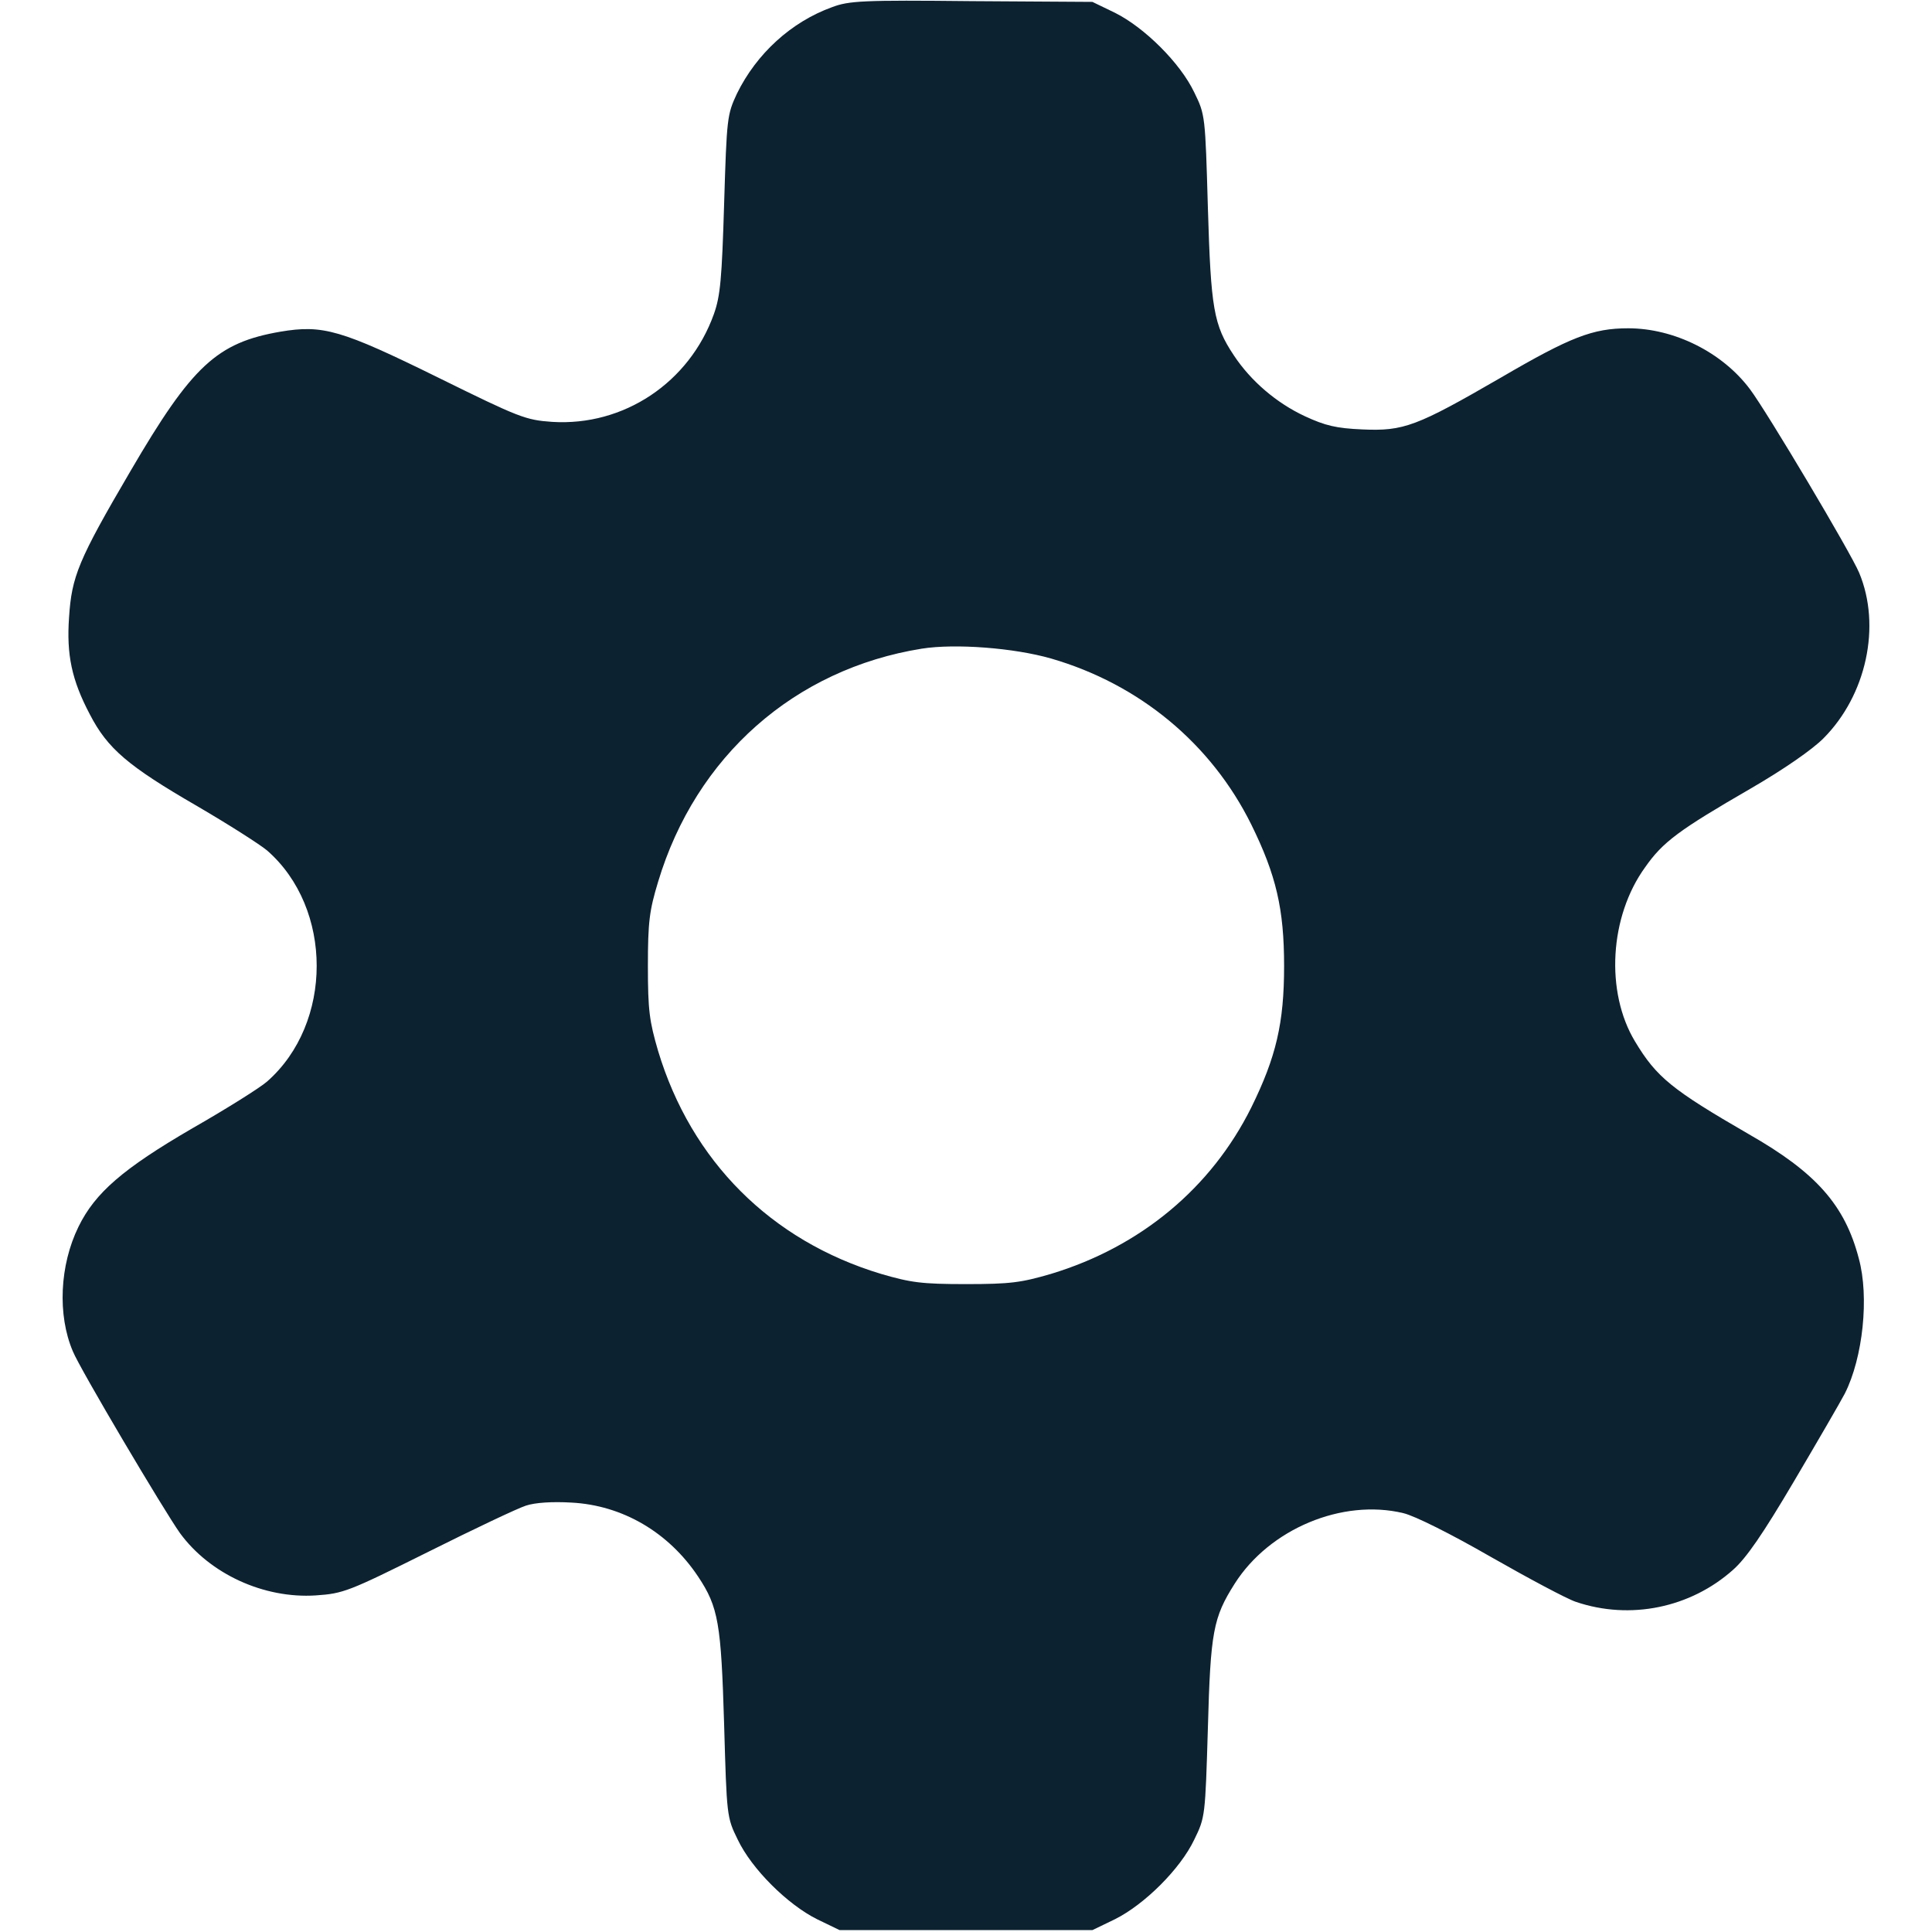 <?xml version="1.0" standalone="no"?>
<!DOCTYPE svg PUBLIC "-//W3C//DTD SVG 20010904//EN"
 "http://www.w3.org/TR/2001/REC-SVG-20010904/DTD/svg10.dtd">
<svg version="1.0" xmlns="http://www.w3.org/2000/svg"
 width="512pt" height="512pt" viewBox="0 0 512 512"
 preserveAspectRatio="xMidYMid meet">
<g transform="translate(0,512) scale(0.1,-0.1)"
fill="#0c2231" stroke="none">
<path d="M2205 5101 c-108 -39 -200 -123 -252 -229 -26 -56 -27 -63 -34 -292
-6 -199 -10 -244 -27 -292 -65 -182 -239 -298 -429 -286 -70 5 -86 11 -301
117 -258 127 -306 141 -419 122 -168 -29 -234 -90 -397 -369 -139 -237 -156
-280 -163 -388 -7 -99 7 -166 55 -257 47 -91 101 -137 284 -243 84 -49 167
-102 186 -118 175 -153 175 -458 0 -612 -18 -16 -107 -72 -198 -124 -184 -107
-258 -171 -302 -261 -50 -102 -56 -234 -15 -330 19 -47 242 -423 284 -482 79
-108 222 -174 360 -165 73 5 86 10 297 115 122 61 238 116 260 123 24 8 70 11
120 8 136 -7 258 -79 336 -196 54 -81 61 -124 69 -392 7 -243 7 -246 36 -305
37 -78 132 -172 210 -211 l60 -29 335 0 335 0 60 29 c78 39 173 133 210 211
29 59 29 63 36 295 7 256 14 293 71 383 92 145 285 226 447 187 30 -7 126 -55
232 -116 100 -57 201 -111 225 -119 144 -49 304 -16 417 85 35 31 79 95 161
234 62 105 123 210 135 233 48 95 65 256 37 358 -37 142 -114 228 -291 329
-204 118 -245 151 -302 246 -79 131 -68 331 27 462 47 67 89 98 279 208 88 51
163 103 193 133 114 114 154 298 95 439 -22 53 -244 426 -289 486 -73 98 -201
162 -323 162 -94 0 -153 -23 -338 -131 -223 -129 -257 -142 -367 -137 -69 3
-98 10 -152 35 -75 35 -143 93 -188 161 -54 81 -61 124 -69 392 -7 243 -7 246
-36 305 -37 78 -132 172 -210 211 l-60 29 -320 2 c-289 3 -325 1 -370 -16z
m580 -1726 c235 -68 425 -226 531 -440 66 -134 87 -224 87 -375 0 -151 -21
-241 -87 -375 -106 -213 -293 -369 -531 -441 -79 -23 -107 -27 -225 -27 -118
0 -146 4 -225 27 -292 88 -503 299 -591 591 -23 79 -27 107 -27 225 0 117 4
147 27 223 100 333 362 564 699 618 89 14 244 2 342 -26z"/>
</g>
</svg>
